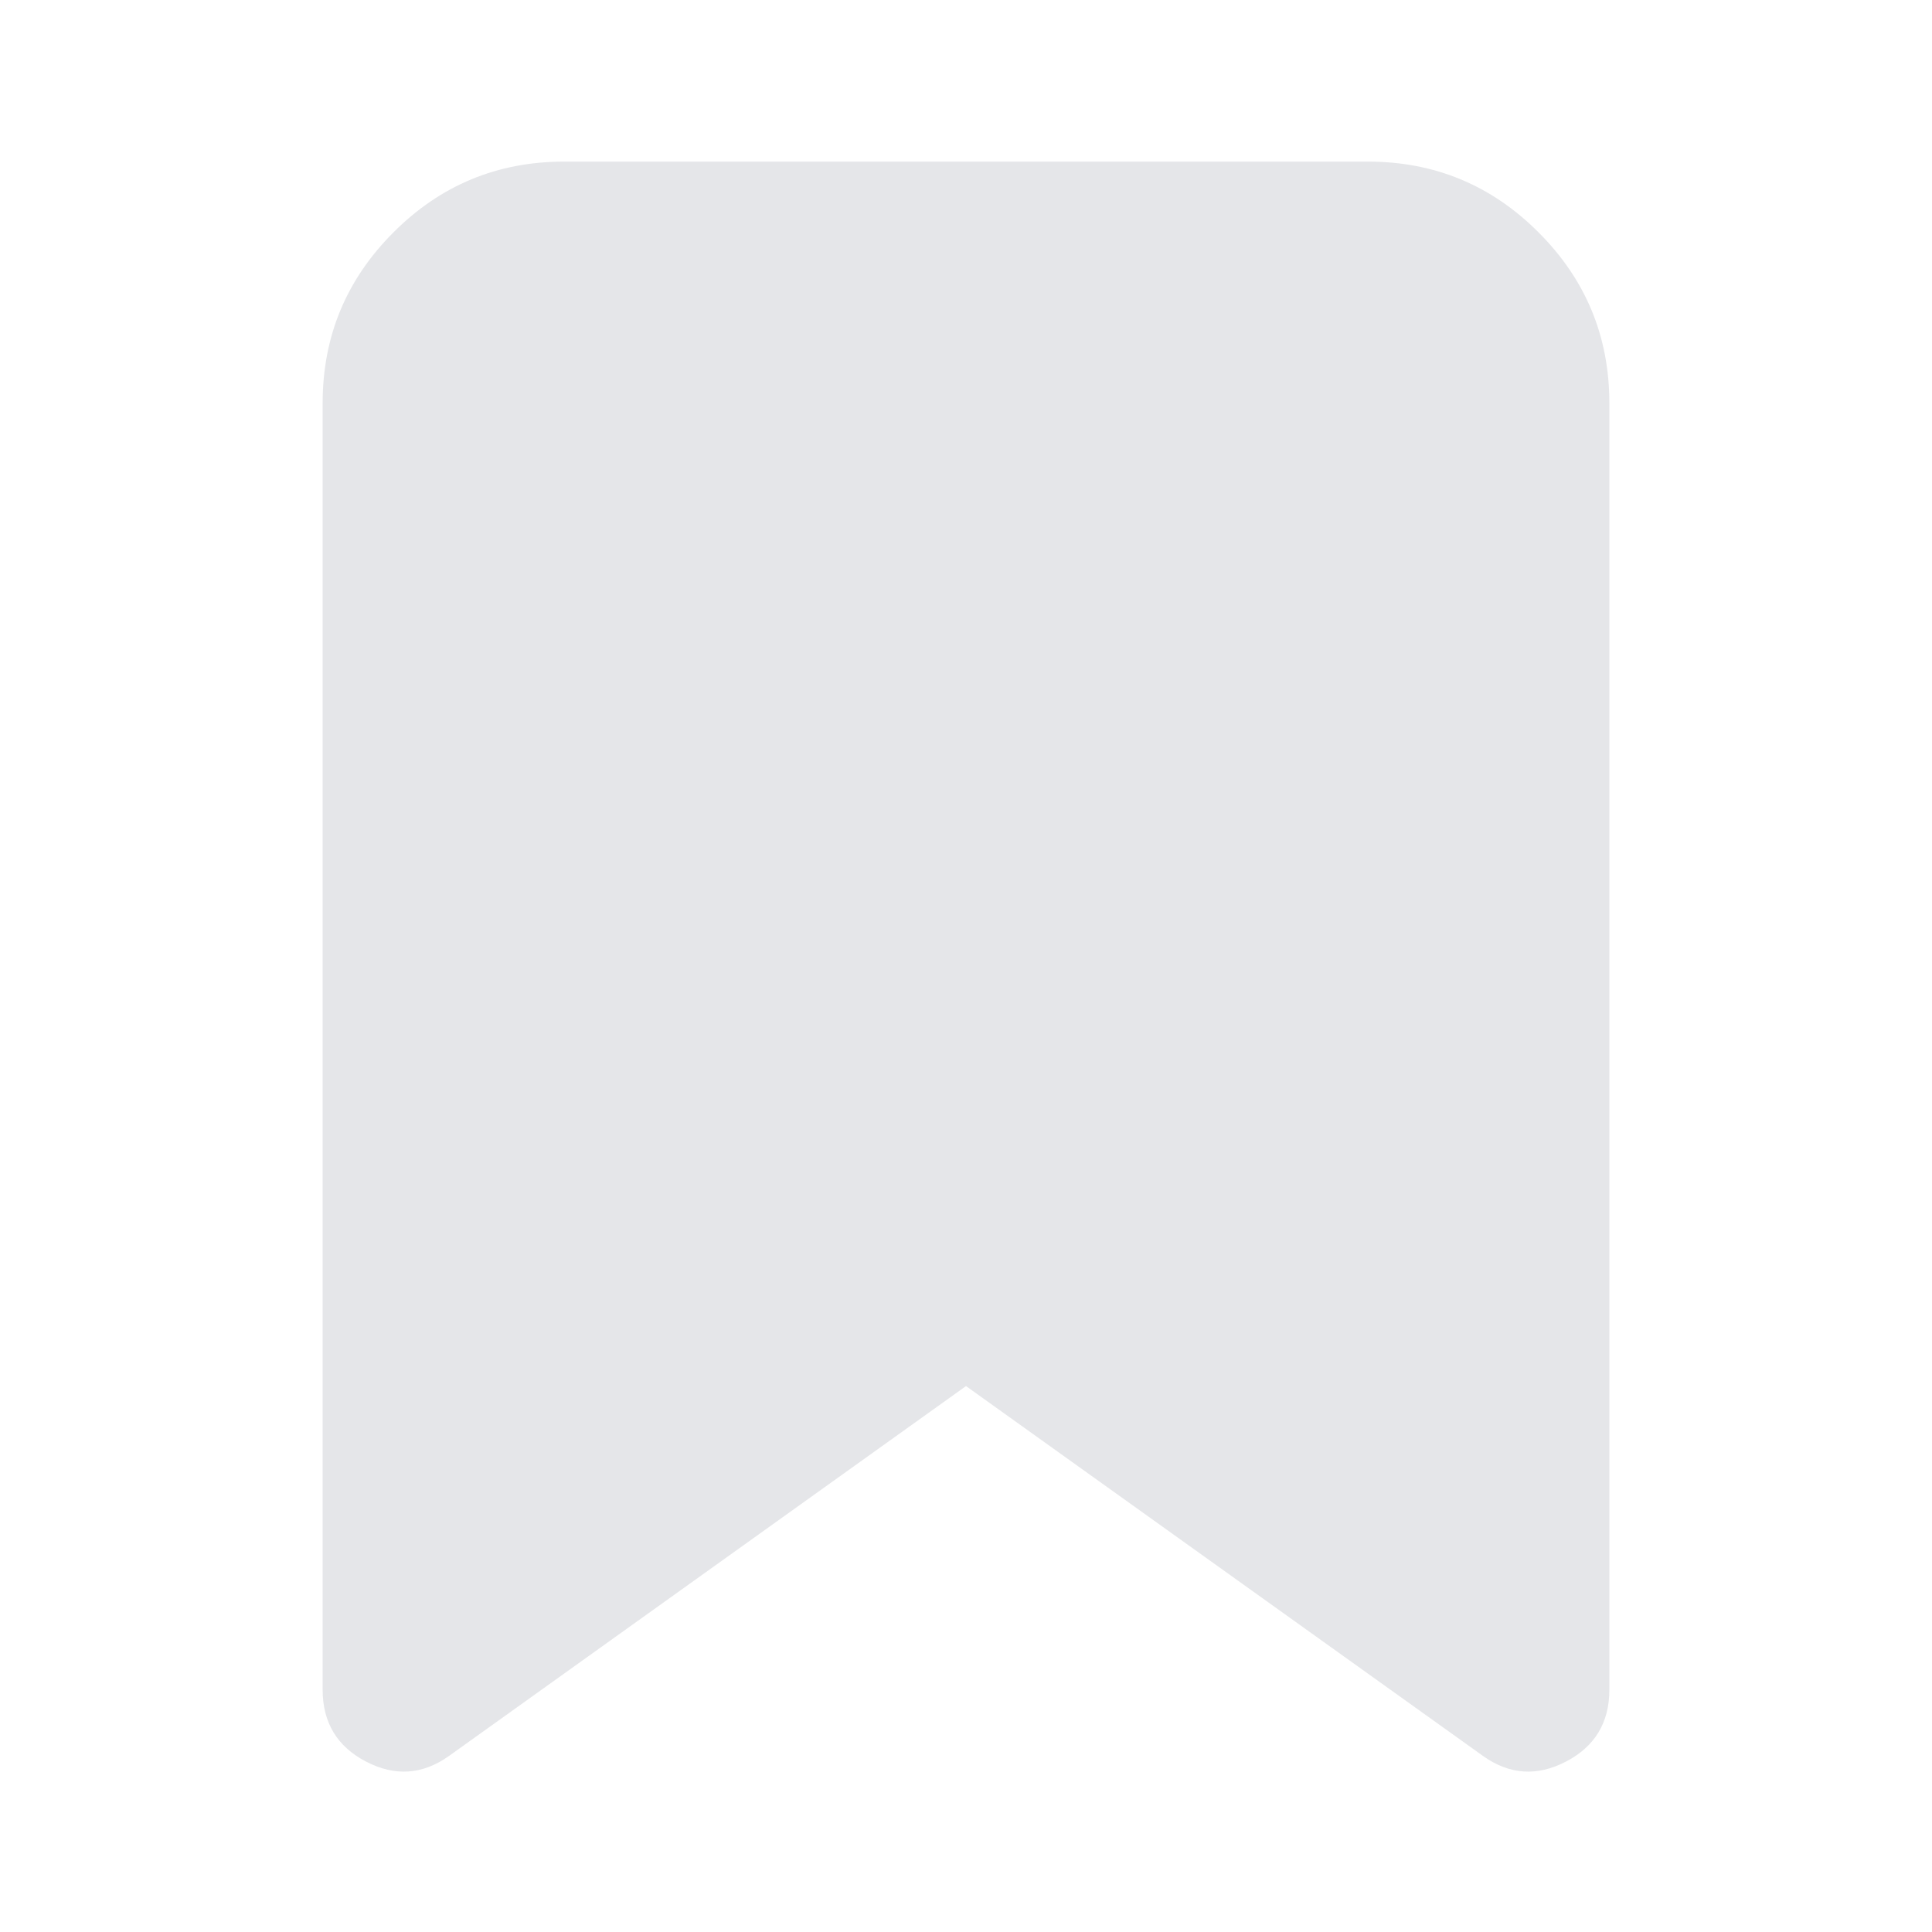 <svg width="14" height="14" viewBox="0 0 14 14" fill="none" xmlns="http://www.w3.org/2000/svg">
<path fill-rule="evenodd" clip-rule="evenodd" d="M3.254 12.724C3.062 12.861 2.862 12.874 2.652 12.765C2.443 12.656 2.338 12.482 2.338 12.245V2.921C2.338 2.438 2.509 2.026 2.851 1.684C3.192 1.342 3.605 1.171 4.088 1.171H9.912C10.395 1.171 10.808 1.342 11.149 1.684C11.491 2.026 11.662 2.438 11.662 2.921V12.245C11.662 12.482 11.557 12.656 11.348 12.765C11.138 12.874 10.938 12.861 10.746 12.724L7 10.044L3.254 12.724Z" fill="#E5E6E9"/>
</svg>
